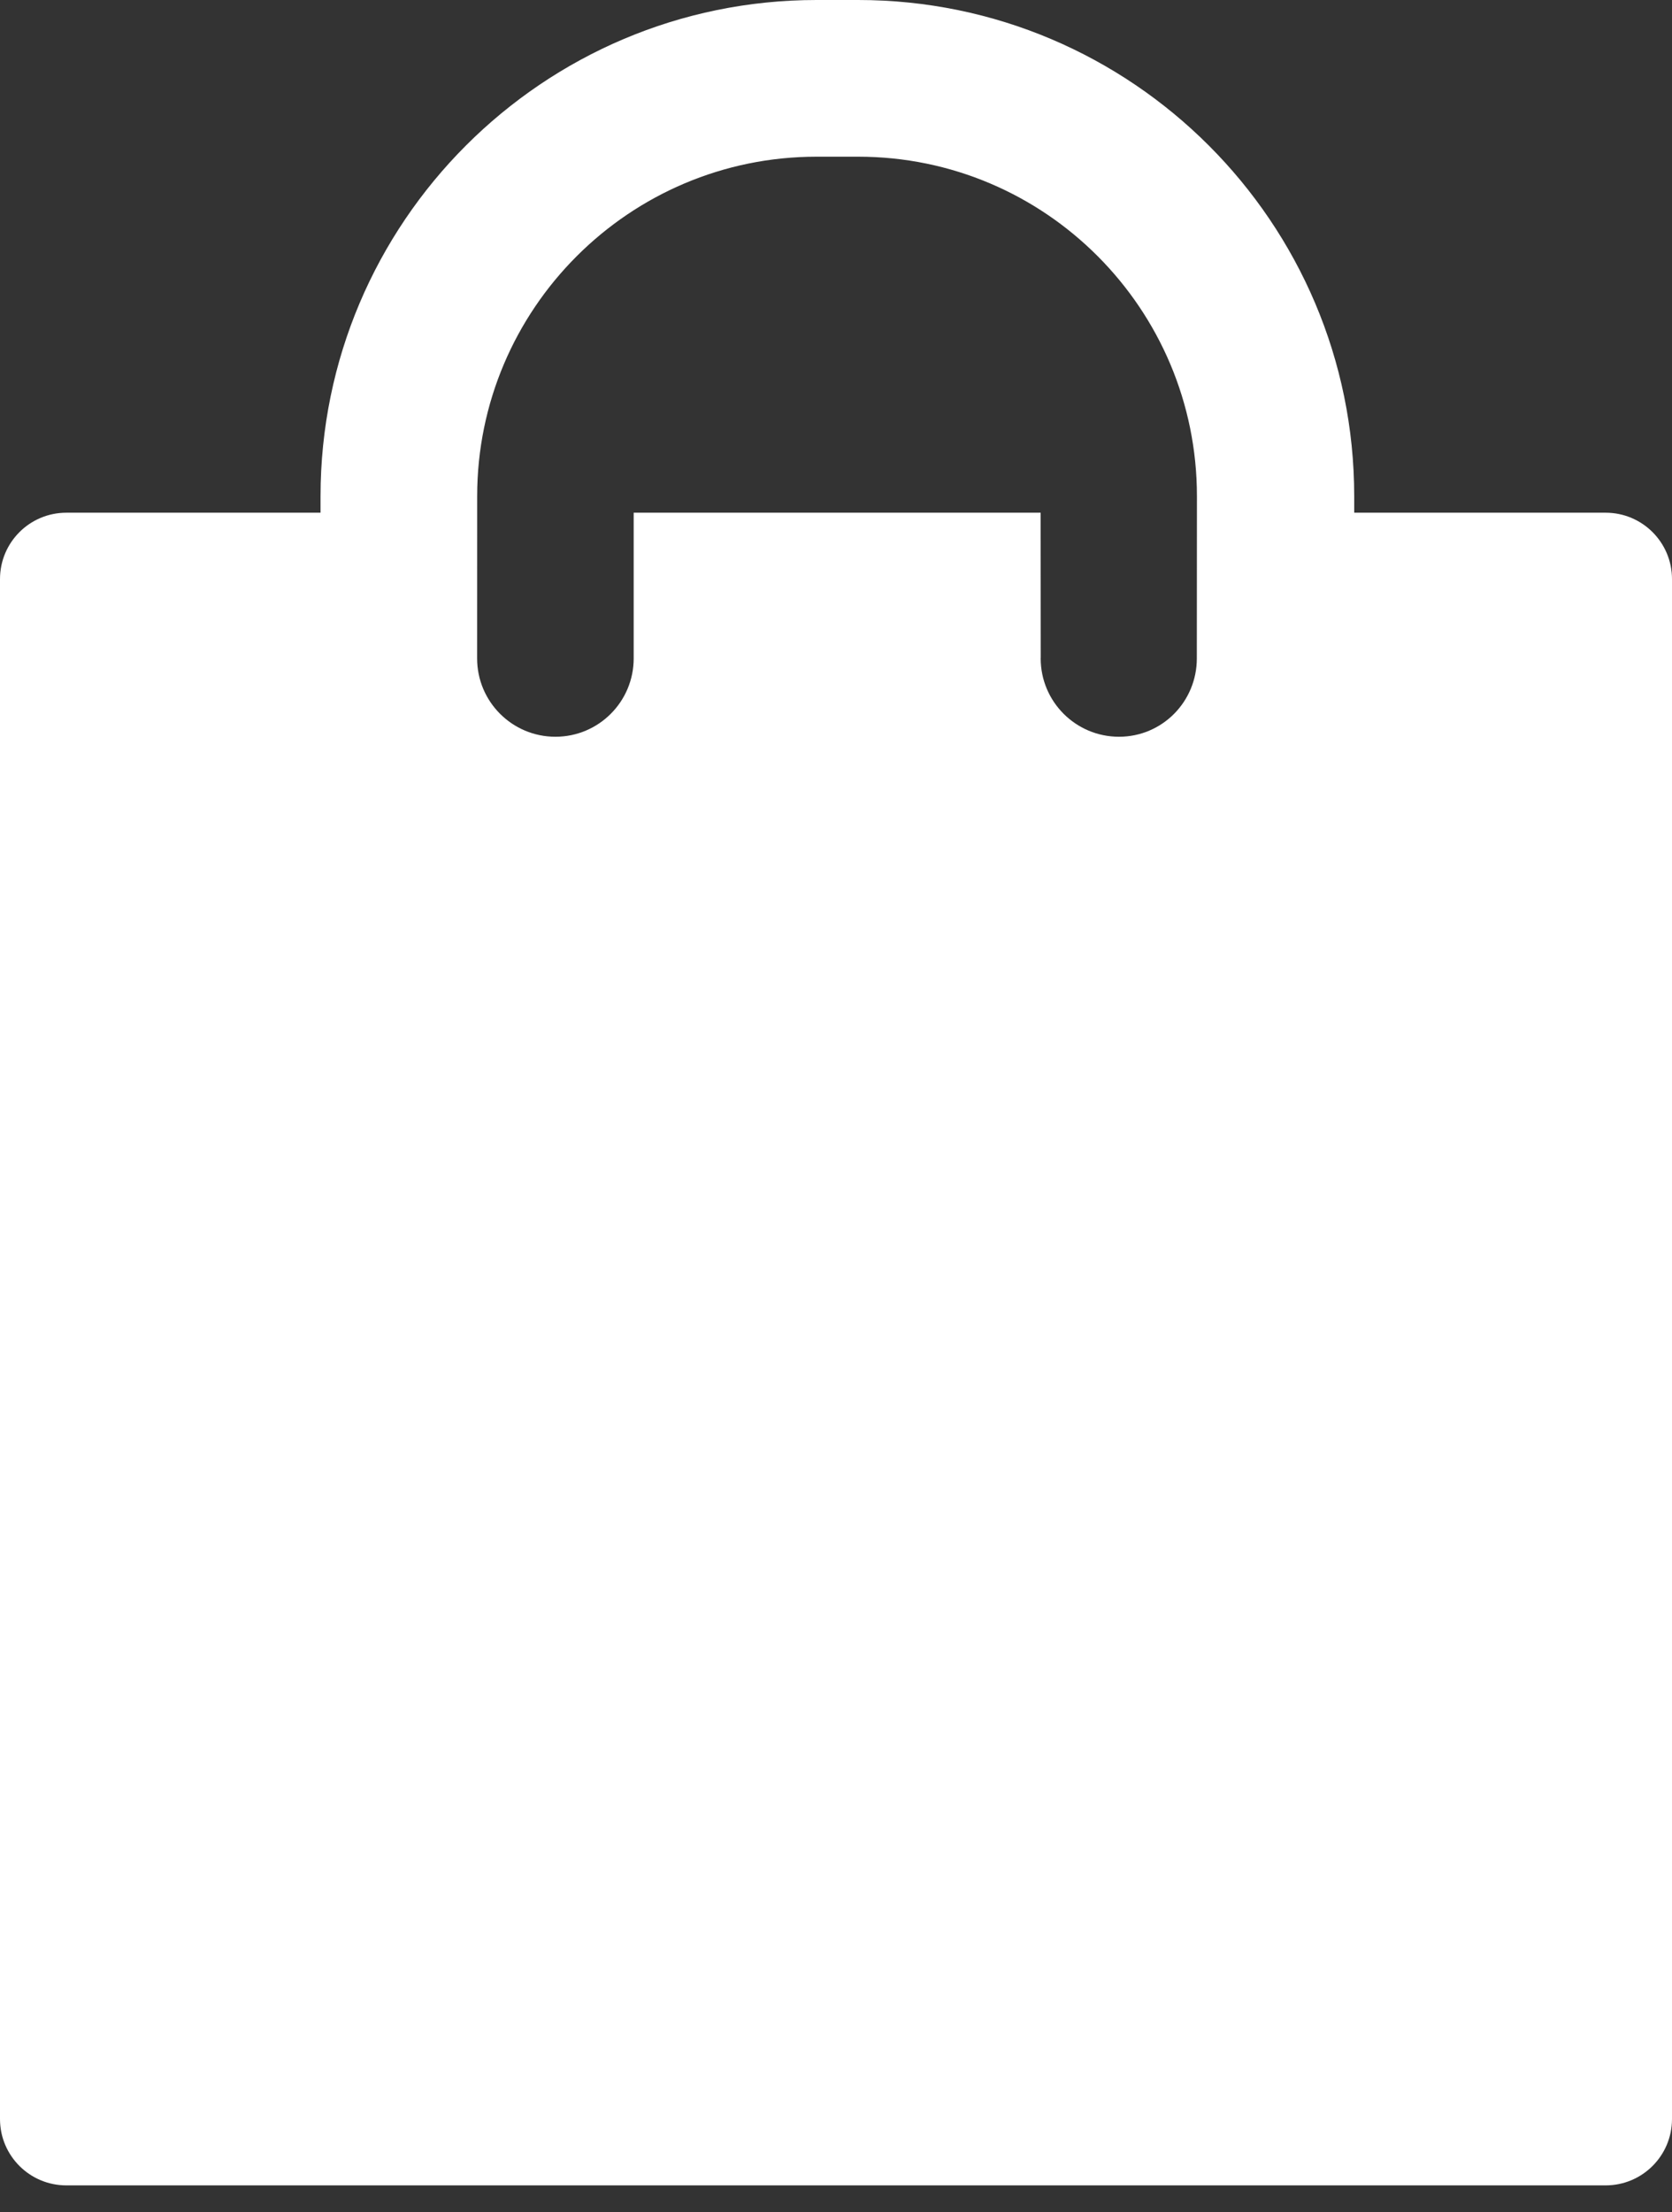 <svg width="31" height="41" viewBox="0 0 31 41" fill="none" xmlns="http://www.w3.org/2000/svg">
<rect x="0" y="0" width="31" height="41" fill="#333333" stroke="none"/>
<path d="M29.77 9.502H25.108V9.196C25.108 4.125 20.983 0 15.912 0H15.139C10.068 0 5.943 4.125 5.943 9.196V9.502H1.23C0.551 9.502 0 10.052 0 10.732V39.271C0 39.951 0.551 40.501 1.23 40.501H29.77C30.449 40.501 31 39.951 31 39.271V10.732C31 10.052 30.449 9.502 29.77 9.502ZM8.847 9.196C8.847 5.726 11.669 2.904 15.139 2.904H15.912C19.381 2.904 22.192 5.726 22.192 9.196L22.19 12.202C22.19 13.004 21.548 13.654 20.747 13.654C19.945 13.654 19.295 13.004 19.295 12.202C19.295 12.199 19.296 12.196 19.296 12.192L19.294 9.502H11.749V12.192H11.749C11.749 12.196 11.749 12.199 11.749 12.202C11.749 13.004 11.1 13.654 10.298 13.654C9.496 13.654 8.846 13.004 8.846 12.202L8.847 9.196Z" fill="white"/>
</svg>
